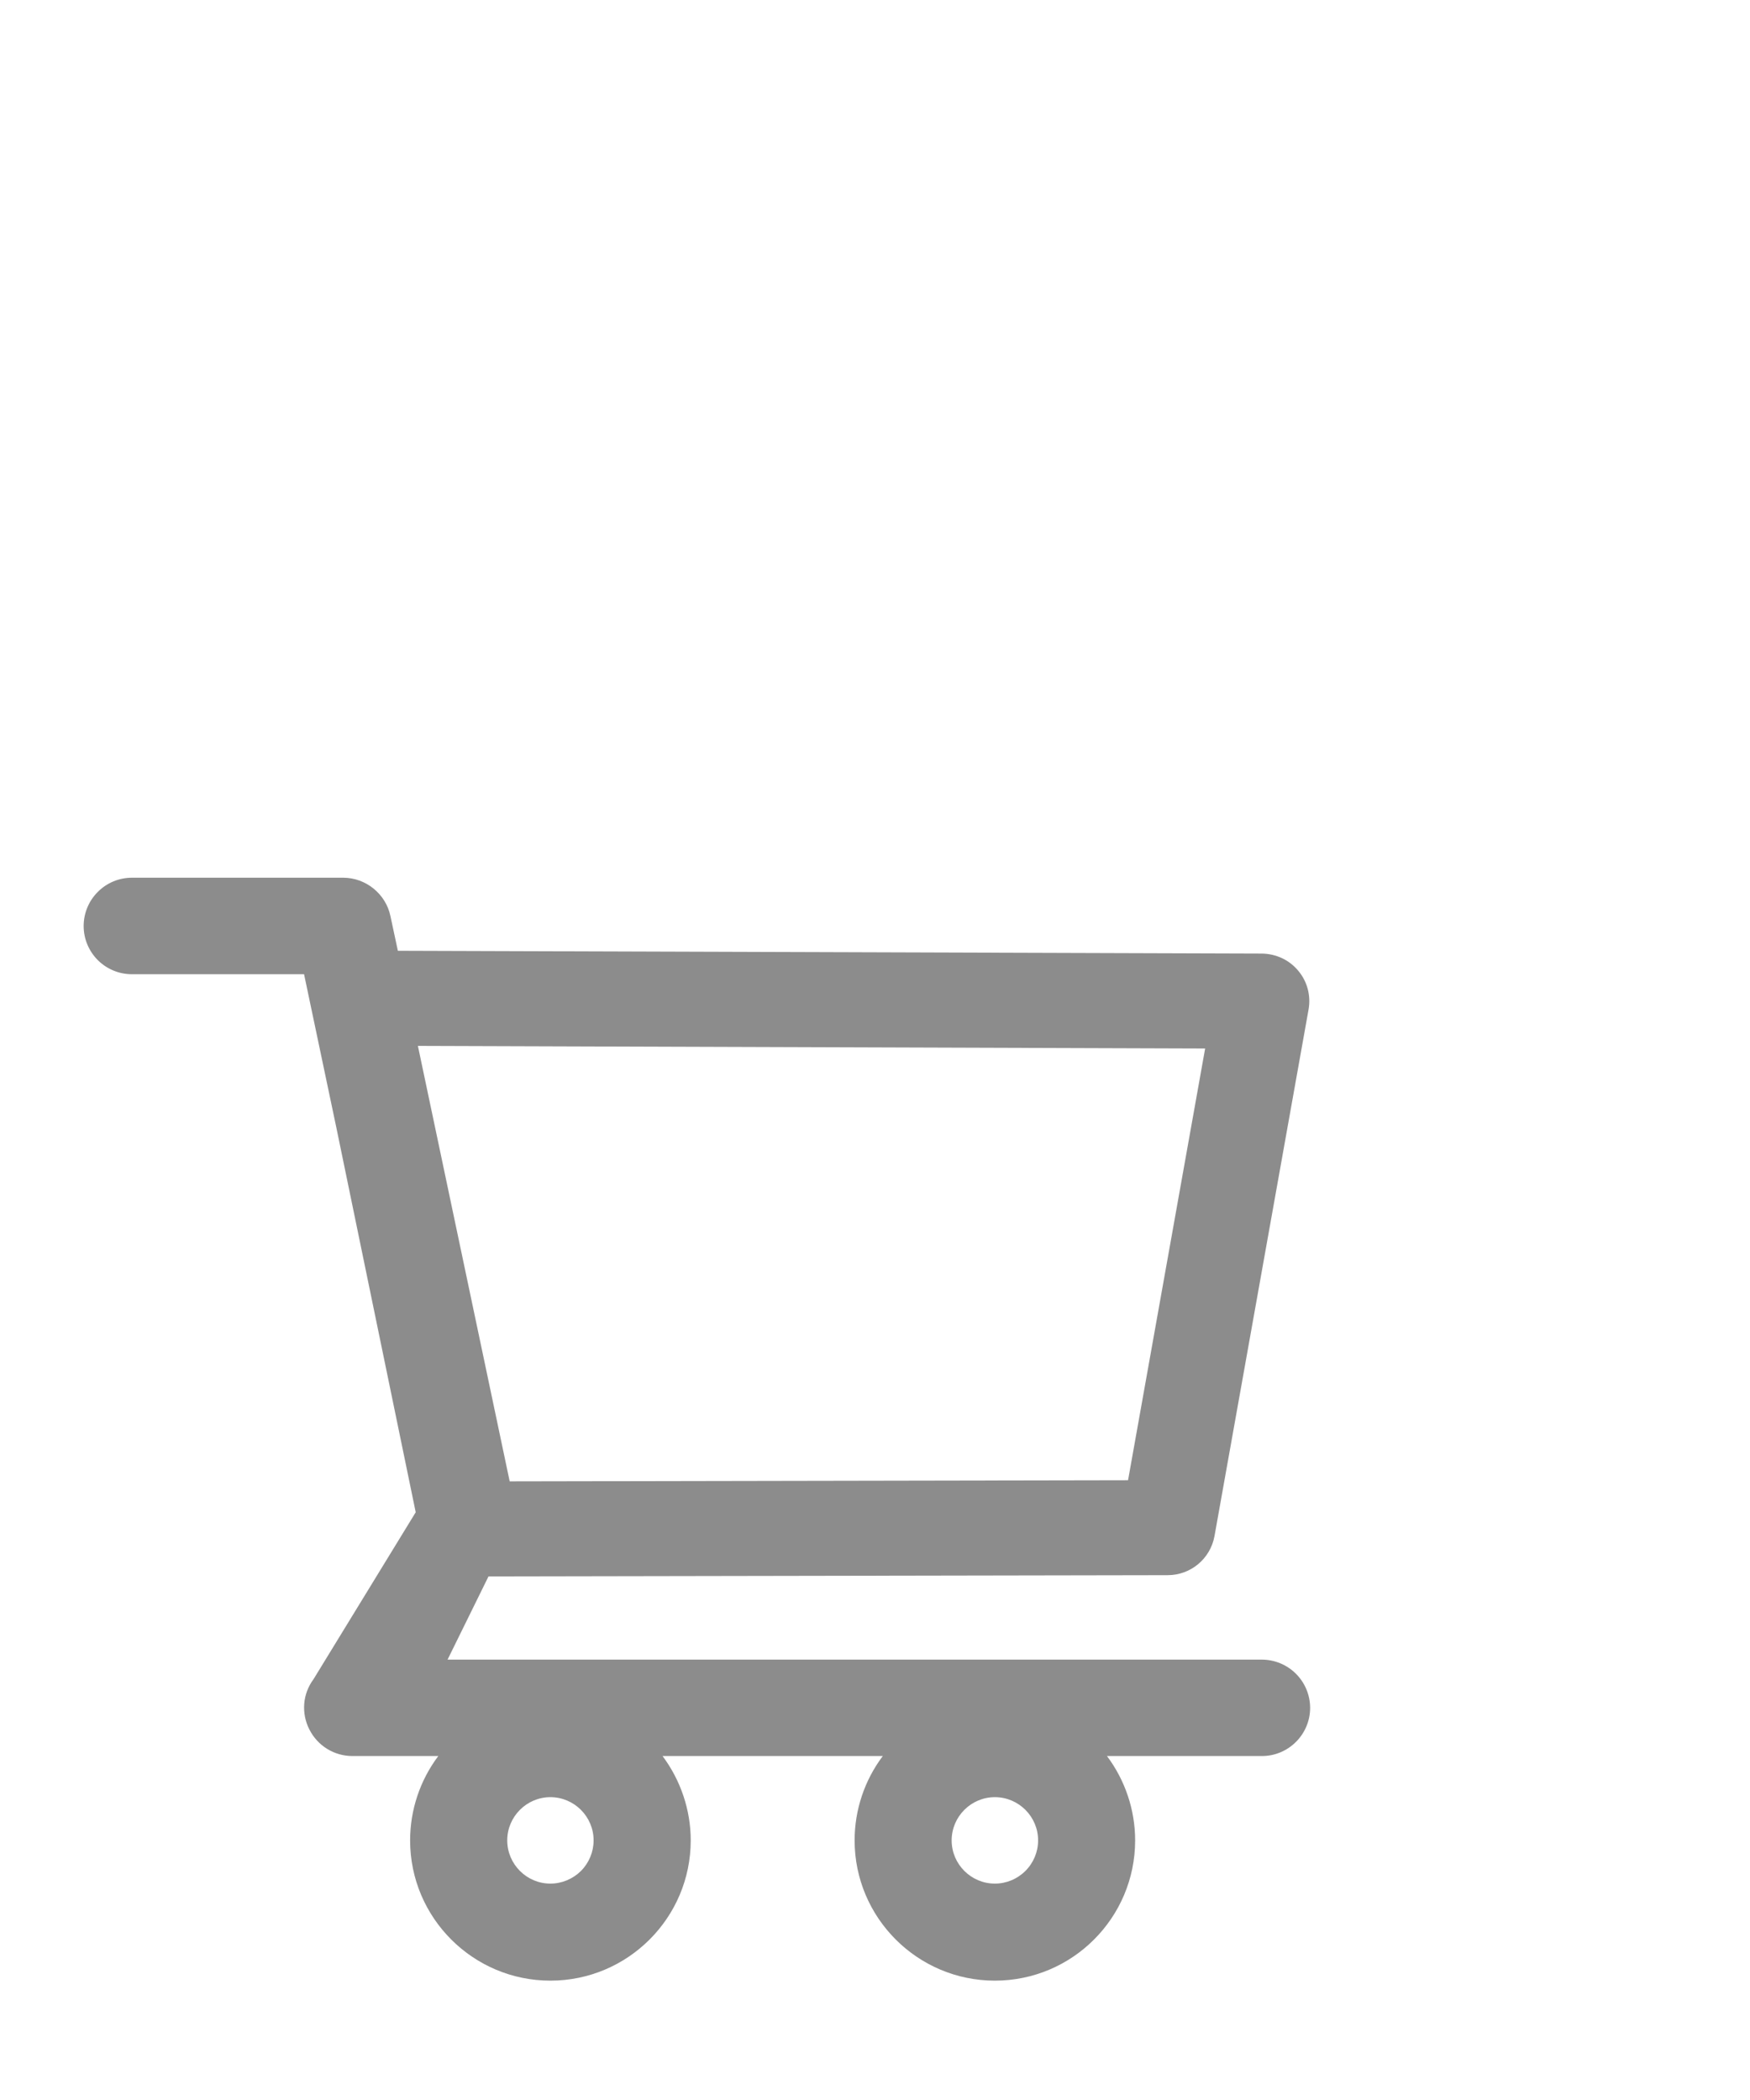 <svg width="20" height="24" viewBox="0 0 20 24" fill="none" xmlns="http://www.w3.org/2000/svg">
<g filter="url(#filter0_d_263_80)">
<path d="M14.42 14.967H5.115L5.583 14.016L13.345 14.002C13.608 14.002 13.833 13.814 13.88 13.555L14.955 7.537C14.983 7.38 14.941 7.217 14.837 7.094C14.786 7.033 14.723 6.984 14.651 6.95C14.579 6.917 14.501 6.899 14.422 6.898L4.547 6.866L4.462 6.469C4.409 6.216 4.181 6.031 3.922 6.031H1.508C1.361 6.031 1.221 6.089 1.118 6.193C1.014 6.296 0.956 6.437 0.956 6.583C0.956 6.729 1.014 6.869 1.118 6.973C1.221 7.076 1.361 7.134 1.508 7.134H3.475L3.844 8.887L4.751 13.283L3.583 15.191C3.522 15.273 3.485 15.37 3.477 15.471C3.469 15.573 3.489 15.675 3.536 15.766C3.63 15.952 3.819 16.069 4.028 16.069H5.009C4.8 16.347 4.687 16.685 4.687 17.033C4.687 17.917 5.406 18.636 6.29 18.636C7.175 18.636 7.894 17.917 7.894 17.033C7.894 16.684 7.778 16.345 7.572 16.069H10.089C9.88 16.347 9.767 16.685 9.767 17.033C9.767 17.917 10.486 18.636 11.37 18.636C12.255 18.636 12.973 17.917 12.973 17.033C12.973 16.684 12.858 16.345 12.651 16.069H14.422C14.725 16.069 14.973 15.822 14.973 15.517C14.972 15.371 14.914 15.231 14.81 15.128C14.707 15.025 14.566 14.967 14.42 14.967V14.967ZM4.776 7.953L13.773 7.983L12.892 12.917L5.825 12.93L4.776 7.953ZM6.29 17.527C6.019 17.527 5.797 17.305 5.797 17.033C5.797 16.761 6.019 16.539 6.29 16.539C6.562 16.539 6.784 16.761 6.784 17.033C6.784 17.164 6.732 17.289 6.64 17.382C6.547 17.474 6.421 17.527 6.29 17.527V17.527ZM11.37 17.527C11.098 17.527 10.876 17.305 10.876 17.033C10.876 16.761 11.098 16.539 11.37 16.539C11.642 16.539 11.864 16.761 11.864 17.033C11.864 17.164 11.812 17.289 11.719 17.382C11.627 17.474 11.501 17.527 11.37 17.527V17.527Z" fill="#8C8C8C"/>
</g>
<defs>
<filter id="filter0_d_263_80" x="-4" y="0" width="24" height="32" filterUnits="userSpaceOnUse" color-interpolation-filters="sRGB">
<feFlood flood-opacity="0" result="BackgroundImageFix"/>
<feColorMatrix in="SourceAlpha" type="matrix" values="0 0 0 0 0 0 0 0 0 0 0 0 0 0 0 0 0 0 127 0" result="hardAlpha"/>
<feOffset dy="4"/>
<feGaussianBlur stdDeviation="2"/>
<feComposite in2="hardAlpha" operator="out"/>
<feColorMatrix type="matrix" values="0 0 0 0 0 0 0 0 0 0 0 0 0 0 0 0 0 0 0.25 0"/>
<feBlend mode="normal" in2="BackgroundImageFix" result="effect1_dropShadow_263_80"/>
<feBlend mode="normal" in="SourceGraphic" in2="effect1_dropShadow_263_80" result="shape"/>
</filter>
</defs>
</svg>
